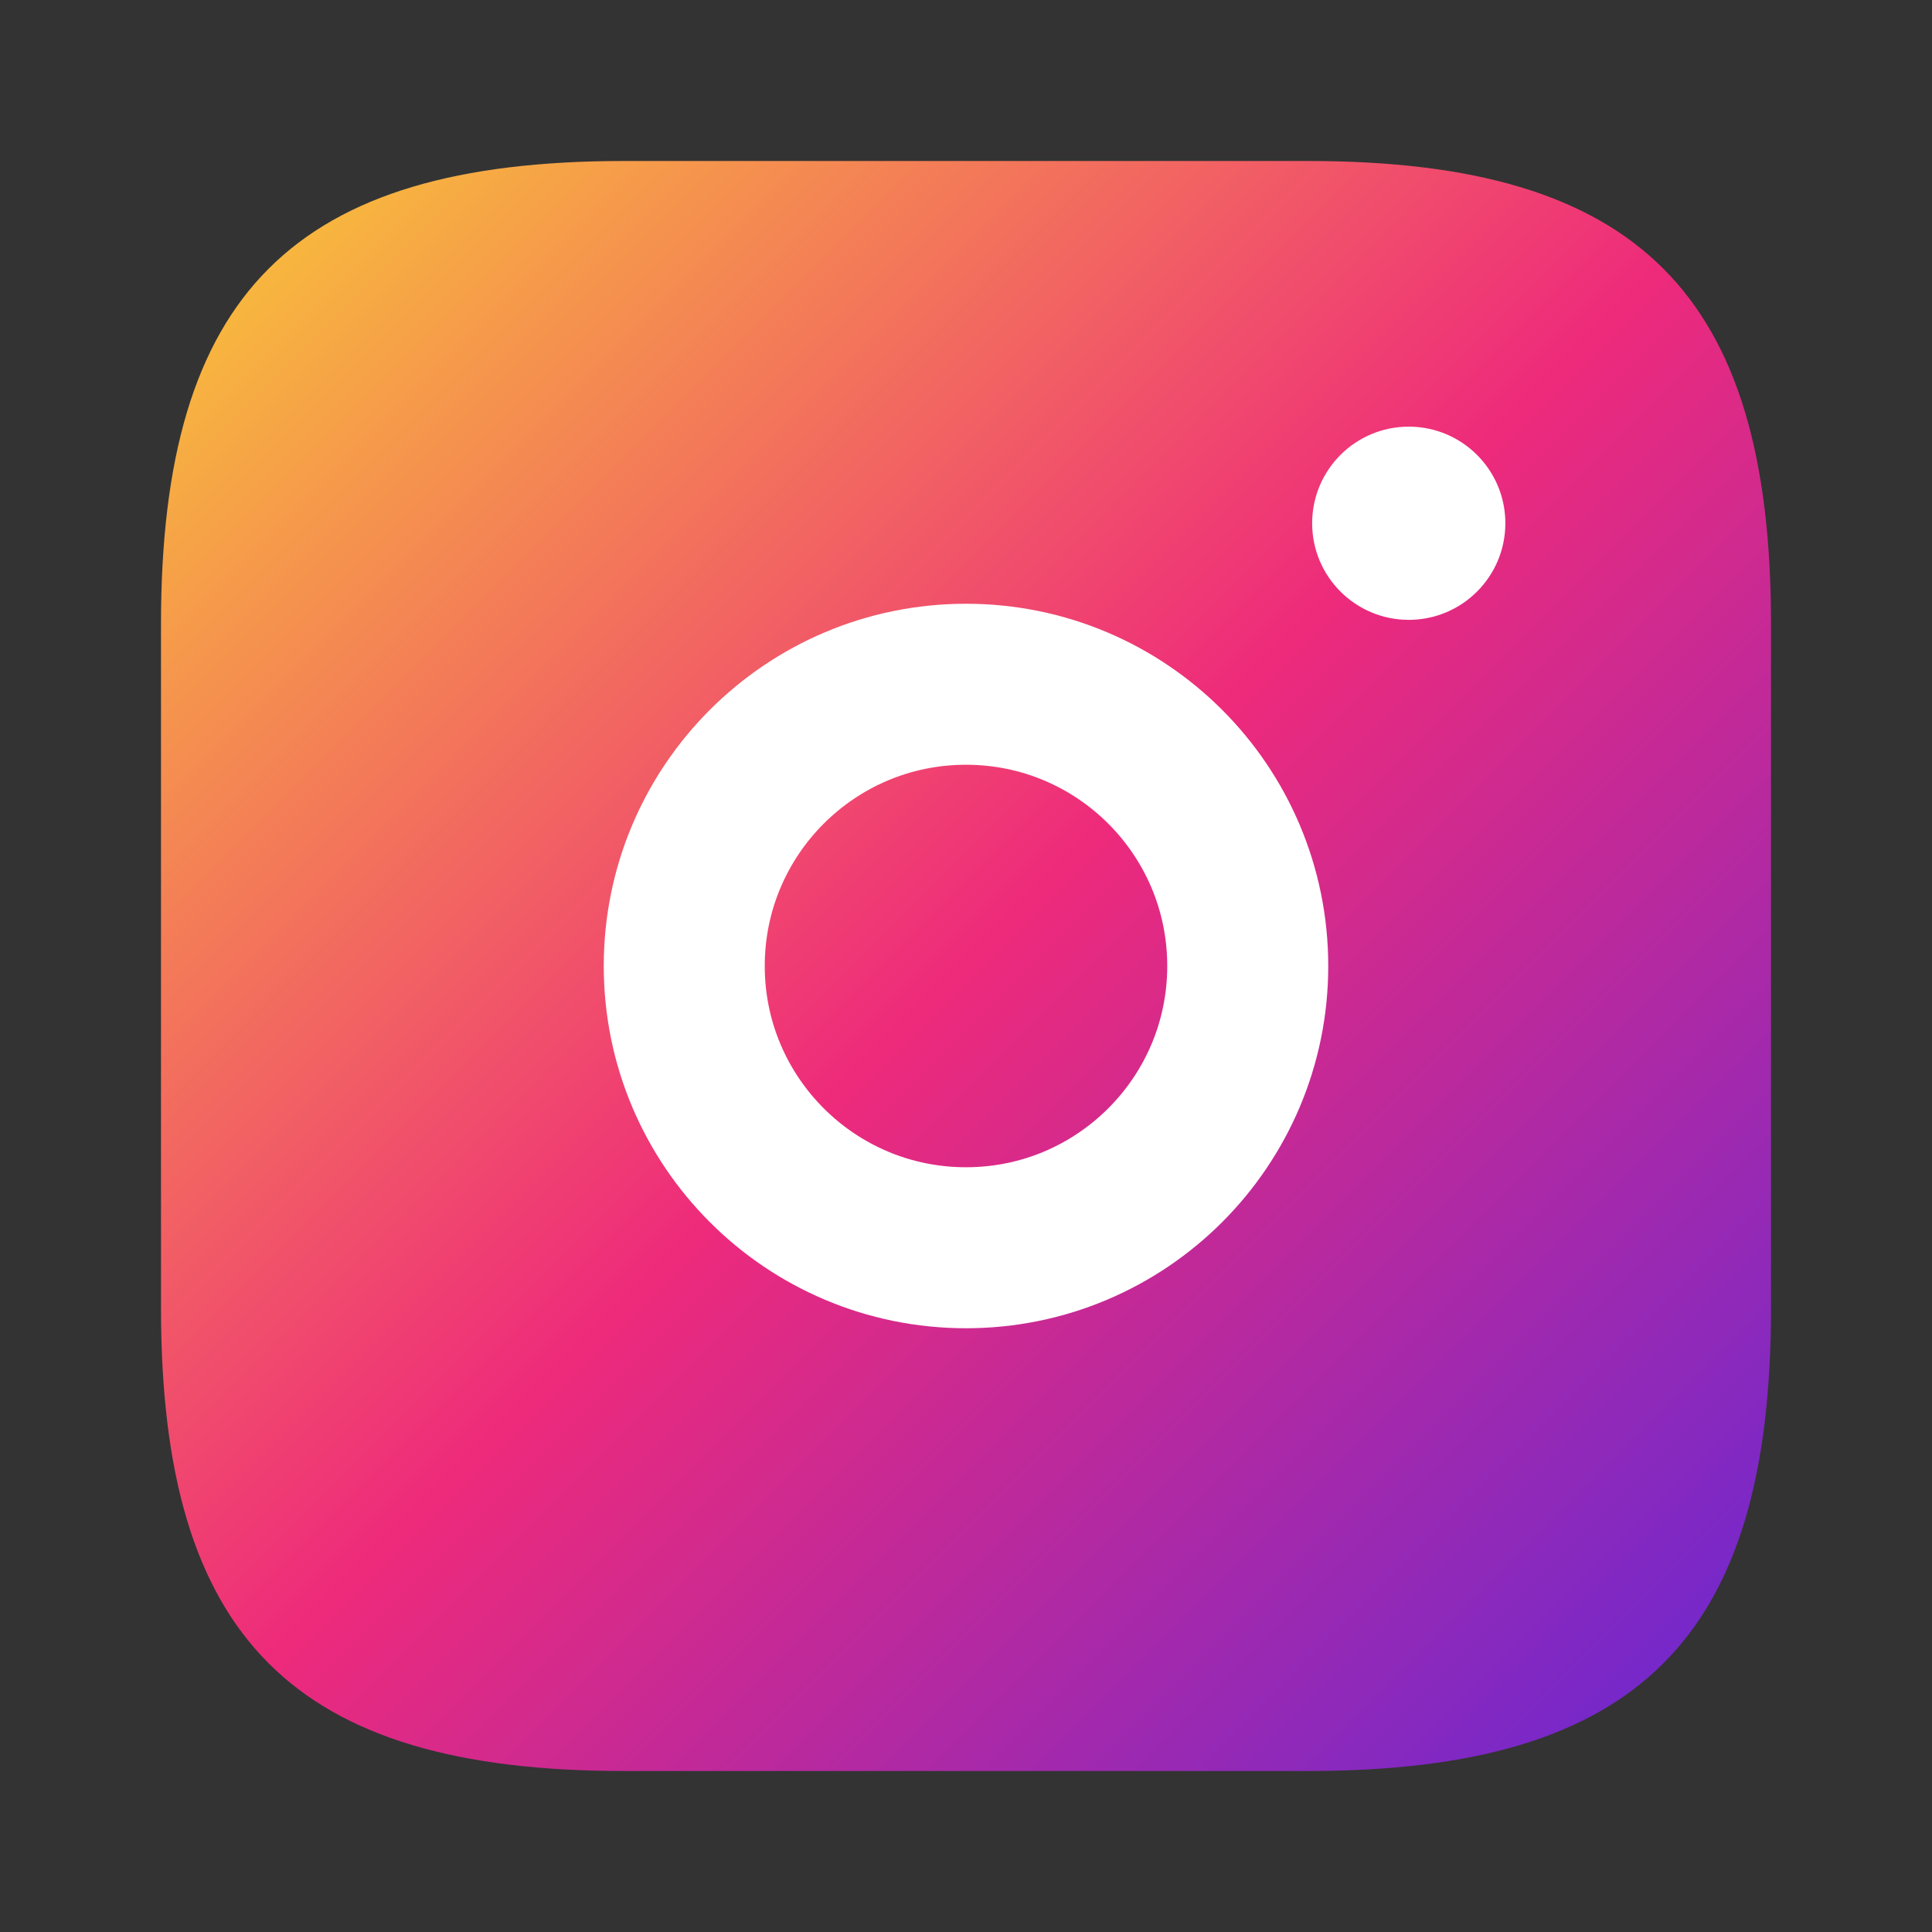<svg width="100" height="100" viewBox="0 0 24 24" fill="none" xmlns="http://www.w3.org/2000/svg">
  <rect x="0" y="0" width="24" height="24" fill="#333333" stroke="none"/>
  <defs>
    <linearGradient id="instagramGradient" x1="0%" y1="0%" x2="100%" y2="100%">
      <stop offset="0%" style="stop-color:#F9CE34; stop-opacity:1" />
      <stop offset="50%" style="stop-color:#EE2A7B; stop-opacity:1" />
      <stop offset="100%" style="stop-color:#6228D7; stop-opacity:1" />
    </linearGradient>
  </defs>
  <path d="M7.75 2H16.25C20.35 2 22 3.65 22 7.75V16.25C22 20.35 20.35 22 16.25 22H7.75C3.65 22 2 20.35 2 16.25V7.75C2 3.65 3.65 2 7.75 2Z" fill="url(#instagramGradient)"/>
  <circle cx="12" cy="12" r="3.5" stroke="white" stroke-width="2"/>
  <circle cx="17.5" cy="6.5" r="1.2" fill="white"/>
</svg>
